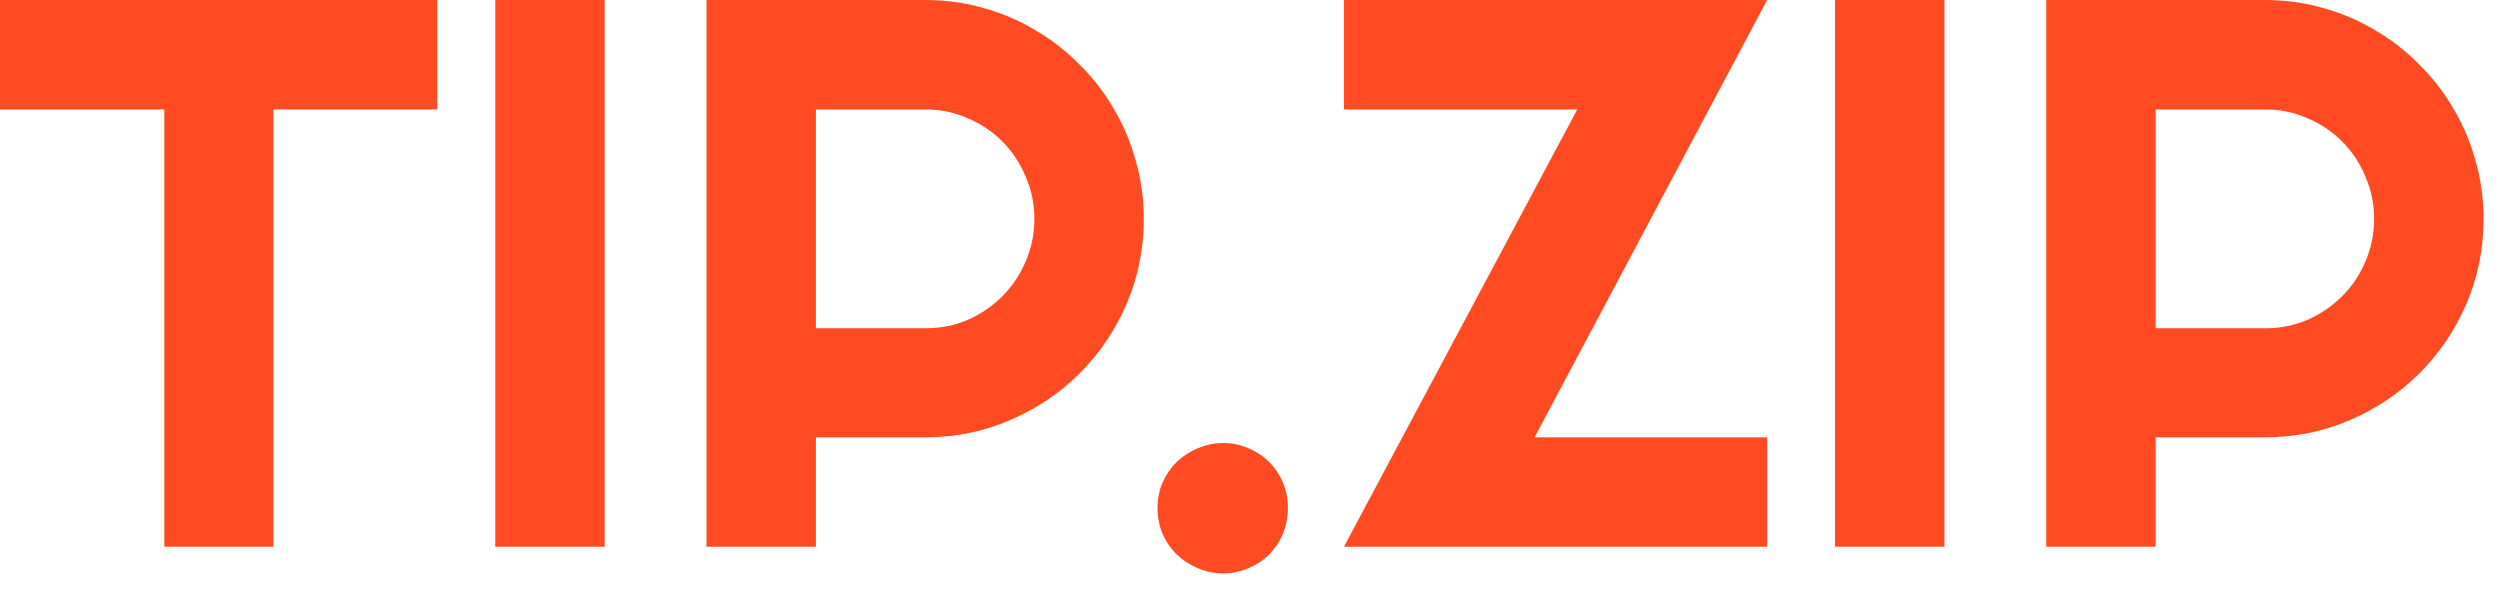 <svg width="93" height="22" viewBox="0 0 93 22" fill="none" xmlns="http://www.w3.org/2000/svg">
<g id="TIP.ZIP">
<path id="Vector" d="M80.191 4.071V12.212H84.261C84.819 12.212 85.344 12.108 85.836 11.9C86.327 11.682 86.758 11.389 87.126 11.02C87.495 10.652 87.784 10.221 87.992 9.73C88.209 9.228 88.318 8.699 88.318 8.141C88.318 7.583 88.209 7.058 87.992 6.567C87.784 6.066 87.495 5.631 87.126 5.262C86.758 4.893 86.327 4.605 85.836 4.397C85.344 4.179 84.819 4.071 84.261 4.071H80.191ZM80.191 20.338H76.12V0H84.261C85.008 0 85.727 0.099 86.417 0.298C87.108 0.487 87.751 0.761 88.346 1.12C88.951 1.47 89.5 1.896 89.991 2.397C90.493 2.889 90.918 3.437 91.268 4.042C91.627 4.647 91.901 5.295 92.091 5.985C92.289 6.675 92.388 7.394 92.388 8.141C92.388 9.257 92.176 10.311 91.75 11.304C91.325 12.287 90.743 13.148 90.006 13.885C89.268 14.623 88.403 15.204 87.41 15.63C86.427 16.055 85.377 16.268 84.261 16.268H80.191V20.338Z" fill="#FF4A22"/>
<path id="Vector_2" d="M72.334 20.338H68.263V0H72.334V20.338Z" fill="#FF4A22"/>
<path id="Vector_3" d="M65.738 20.338H49.995L58.675 4.071H49.995V0H65.738L57.087 16.268H65.738V20.338Z" fill="#FF4A22"/>
<path id="Vector_4" d="M47.91 18.892C47.91 19.232 47.849 19.554 47.726 19.856C47.603 20.149 47.433 20.405 47.215 20.622C46.998 20.84 46.742 21.01 46.449 21.133C46.156 21.265 45.839 21.331 45.499 21.331C45.168 21.331 44.851 21.265 44.549 21.133C44.256 21.01 43.996 20.84 43.769 20.622C43.551 20.405 43.376 20.149 43.244 19.856C43.121 19.554 43.06 19.232 43.06 18.892C43.06 18.561 43.121 18.249 43.244 17.956C43.376 17.663 43.551 17.407 43.769 17.19C43.996 16.972 44.256 16.802 44.549 16.679C44.851 16.547 45.168 16.481 45.499 16.481C45.839 16.481 46.156 16.547 46.449 16.679C46.742 16.802 46.998 16.972 47.215 17.19C47.433 17.407 47.603 17.663 47.726 17.956C47.849 18.249 47.91 18.561 47.91 18.892Z" fill="#FF4A22"/>
<path id="Vector_5" d="M30.352 4.071V12.212H34.422C34.98 12.212 35.505 12.108 35.997 11.9C36.488 11.682 36.919 11.389 37.287 11.02C37.656 10.652 37.944 10.221 38.153 9.73C38.37 9.228 38.479 8.699 38.479 8.141C38.479 7.583 38.37 7.058 38.153 6.567C37.944 6.066 37.656 5.631 37.287 5.262C36.919 4.893 36.488 4.605 35.997 4.397C35.505 4.179 34.98 4.071 34.422 4.071H30.352ZM30.352 20.338H26.281V0H34.422C35.169 0 35.888 0.099 36.578 0.298C37.268 0.487 37.911 0.761 38.507 1.12C39.112 1.47 39.661 1.896 40.152 2.397C40.653 2.889 41.079 3.437 41.429 4.042C41.788 4.647 42.062 5.295 42.251 5.985C42.45 6.675 42.549 7.394 42.549 8.141C42.549 9.257 42.336 10.311 41.911 11.304C41.486 12.287 40.904 13.148 40.166 13.885C39.429 14.623 38.564 15.204 37.571 15.63C36.588 16.055 35.538 16.268 34.422 16.268H30.352V20.338Z" fill="#FF4A22"/>
<path id="Vector_6" d="M22.494 20.338H18.424V0H22.494V20.338Z" fill="#FF4A22"/>
<path id="Vector_7" d="M10.169 20.338H6.113V4.071H0V0H16.268V4.071H10.169V20.338Z" fill="#FF4A22"/>
</g>
</svg>
